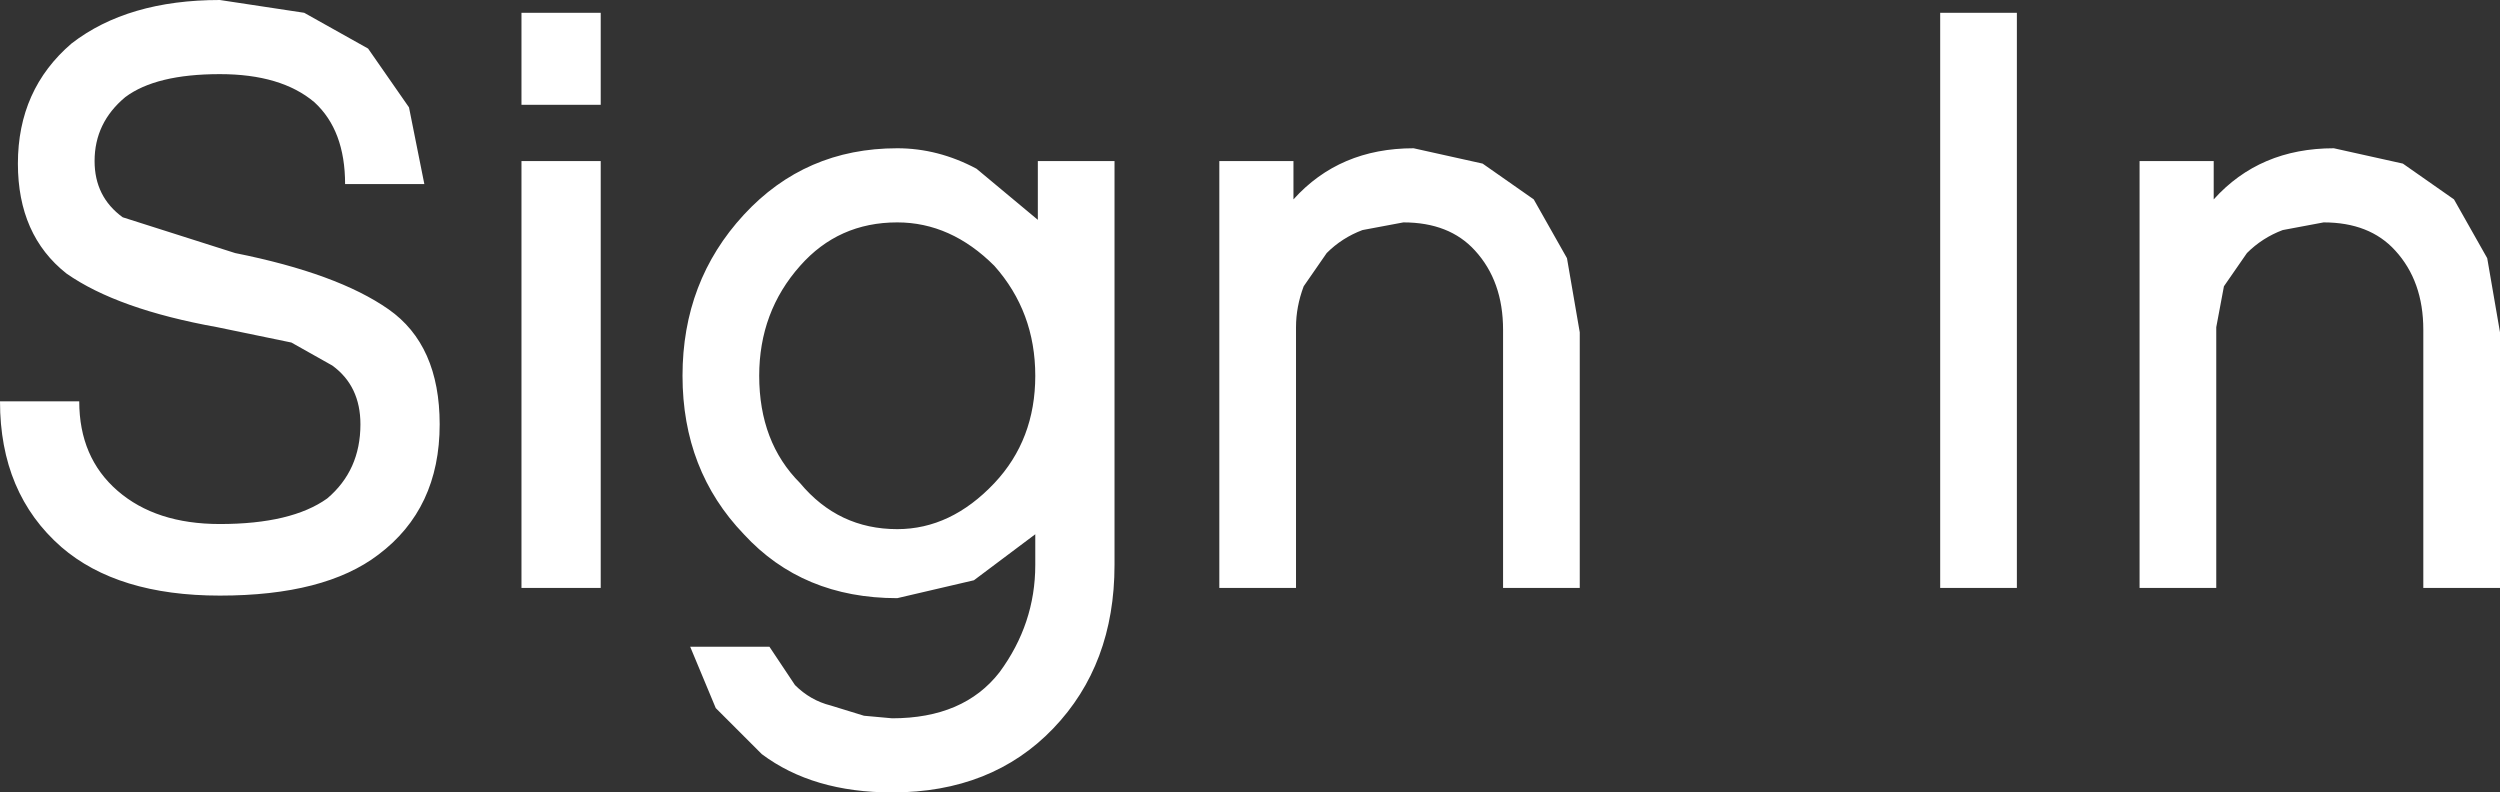 <?xml version="1.0" encoding="UTF-8" standalone="no"?>
<svg xmlns:ffdec="https://www.free-decompiler.com/flash" xmlns:xlink="http://www.w3.org/1999/xlink" ffdec:objectType="shape" height="15.5px" width="48.9px" xmlns="http://www.w3.org/2000/svg">
  <rect width="100%" height="100%" fill="#333333" stroke="none"/>
  <g transform="matrix(1.0, 0.0, 0.0, 1.0, -4.75, -5.55)">
    <path d="M53.65 12.05 L53.65 17.05 52.15 17.05 52.15 12.0 Q52.15 11.05 51.6 10.45 51.1 9.9 50.2 9.9 L49.4 10.05 Q49.0 10.2 48.7 10.5 L48.25 11.15 48.1 11.95 48.1 17.05 46.6 17.05 46.6 8.7 48.05 8.7 48.05 9.45 Q48.95 8.45 50.4 8.45 L51.75 8.75 52.75 9.45 53.4 10.6 53.65 12.05 M44.2 5.8 L44.2 17.05 42.7 17.05 42.7 5.8 44.2 5.8 M35.65 12.05 L35.65 17.05 34.15 17.05 34.15 12.0 Q34.15 11.05 33.6 10.45 33.1 9.9 32.2 9.9 L31.4 10.05 Q31.0 10.2 30.7 10.5 L30.25 11.15 Q30.1 11.55 30.1 11.95 L30.1 17.05 28.6 17.05 28.6 8.7 30.05 8.7 30.05 9.45 Q30.95 8.45 32.4 8.45 L33.75 8.75 34.75 9.45 35.4 10.6 35.65 12.05 M22.3 9.9 Q21.15 9.9 20.4 10.75 19.6 11.65 19.6 12.9 19.6 14.2 20.4 15.0 21.15 15.9 22.3 15.9 23.35 15.9 24.2 15.0 25.0 14.15 25.0 12.9 25.0 11.65 24.2 10.75 23.35 9.9 22.3 9.9 M23.85 8.85 L25.05 9.85 25.05 8.7 26.55 8.7 26.55 16.6 Q26.55 18.55 25.35 19.8 24.15 21.05 22.2 21.05 20.65 21.05 19.65 20.3 L18.75 19.4 18.25 18.2 19.8 18.2 20.3 18.95 Q20.6 19.25 21.0 19.35 L21.65 19.55 22.2 19.6 Q23.6 19.6 24.3 18.7 25.0 17.75 25.0 16.6 L25.0 16.0 23.8 16.9 22.3 17.25 Q20.45 17.25 19.3 16.0 18.1 14.75 18.1 12.9 18.1 11.05 19.3 9.75 20.5 8.45 22.3 8.45 23.1 8.45 23.85 8.85 M10.9 7.55 Q10.25 7.0 9.05 7.0 7.8 7.0 7.2 7.45 6.6 7.95 6.6 8.7 6.6 9.4 7.15 9.8 L9.35 10.5 Q11.35 10.9 12.35 11.6 13.35 12.3 13.35 13.85 13.35 15.5 12.15 16.4 11.1 17.2 9.05 17.2 7.05 17.2 5.95 16.25 4.75 15.2 4.75 13.4 L6.3 13.4 Q6.3 14.5 7.05 15.15 7.8 15.8 9.05 15.8 10.45 15.8 11.15 15.3 11.8 14.75 11.8 13.85 11.8 13.1 11.25 12.7 L10.45 12.25 9.0 11.95 Q7.05 11.6 6.05 10.9 5.1 10.15 5.1 8.75 5.1 7.3 6.15 6.4 7.25 5.55 9.05 5.55 L10.7 5.8 11.95 6.5 12.75 7.65 13.05 9.15 11.5 9.15 Q11.5 8.1 10.9 7.55 M16.5 7.6 L14.95 7.6 14.95 5.8 16.5 5.8 16.5 7.6 M16.5 8.7 L16.5 17.05 14.95 17.05 14.95 8.7 16.5 8.7" fill="#ffffff" fill-rule="evenodd" stroke="none"/>
  </g>
</svg>
